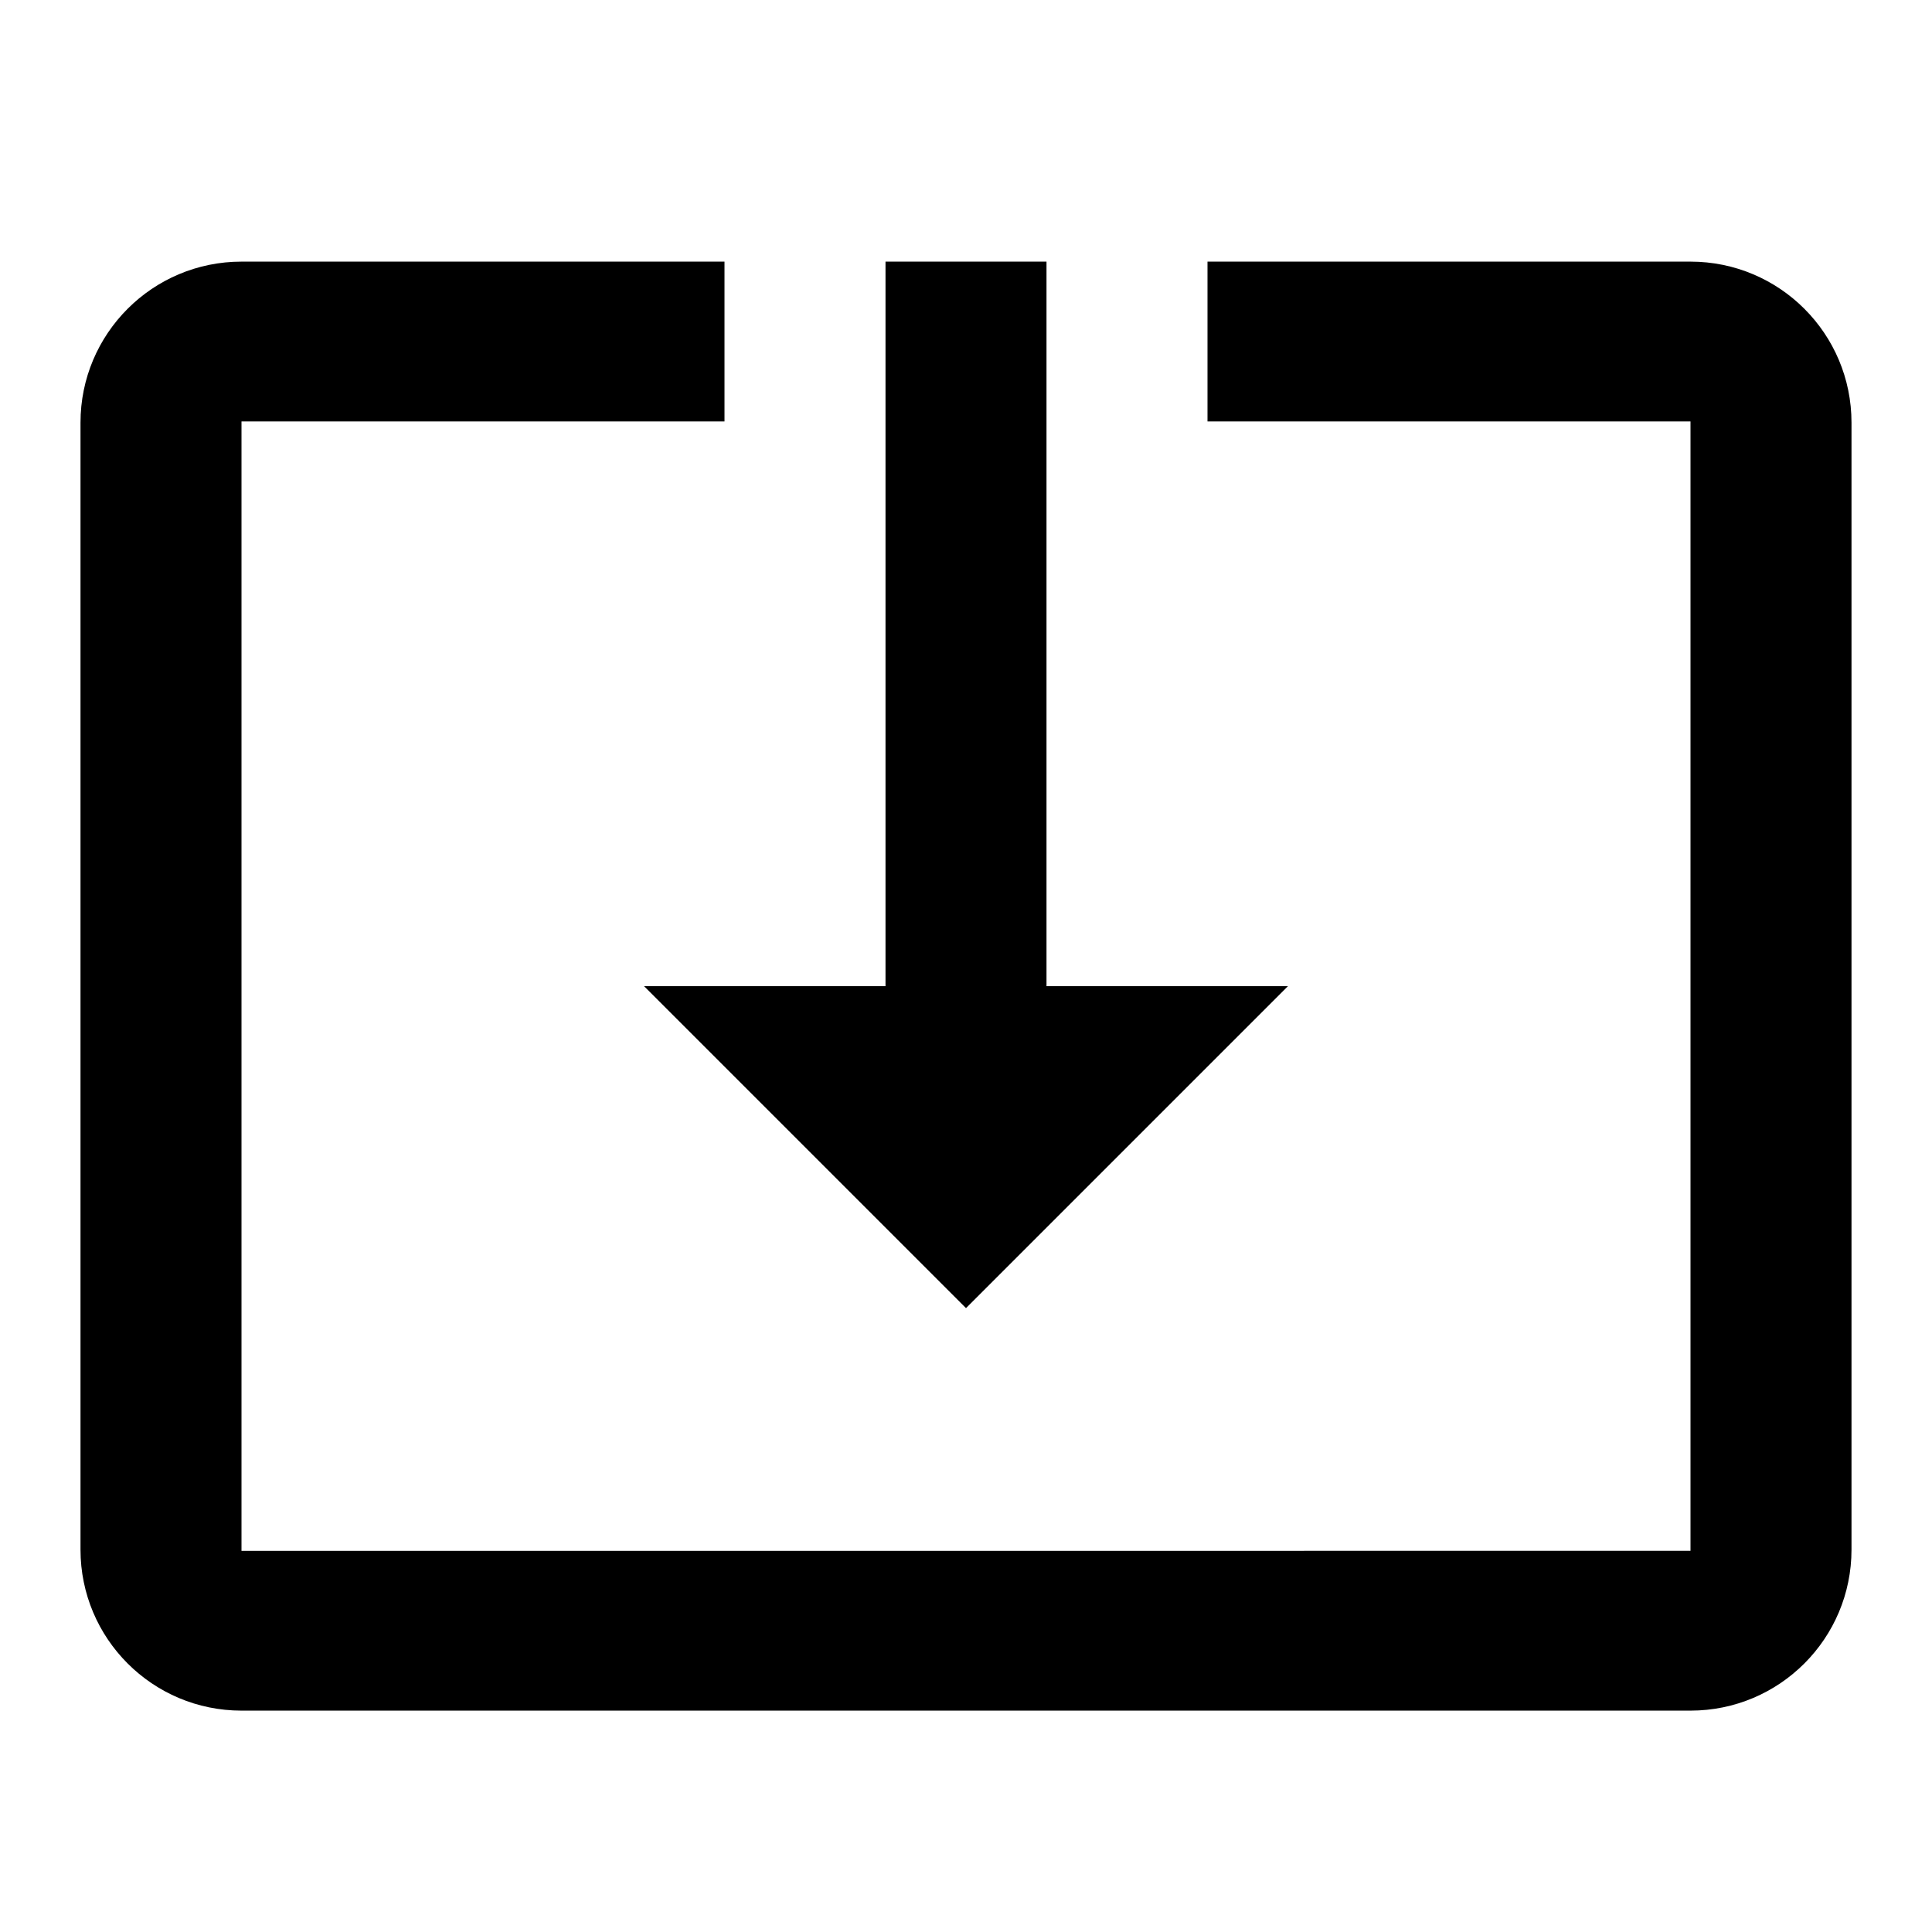<svg xmlns="http://www.w3.org/2000/svg" width="24" height="24" viewBox="0 0 24 24"><path d="M12 16.25l4-4h-3v-9h-2v9H8l4 4zm9-13h-6v1.985h6v14.03H3V5.235h6V3.25H3c-1.105 0-2 .895-2 2v14c0 1.105.895 2 2 2h18c1.105 0 2-.895 2-2v-14c0-1.105-.895-2-2-2z"/></svg>